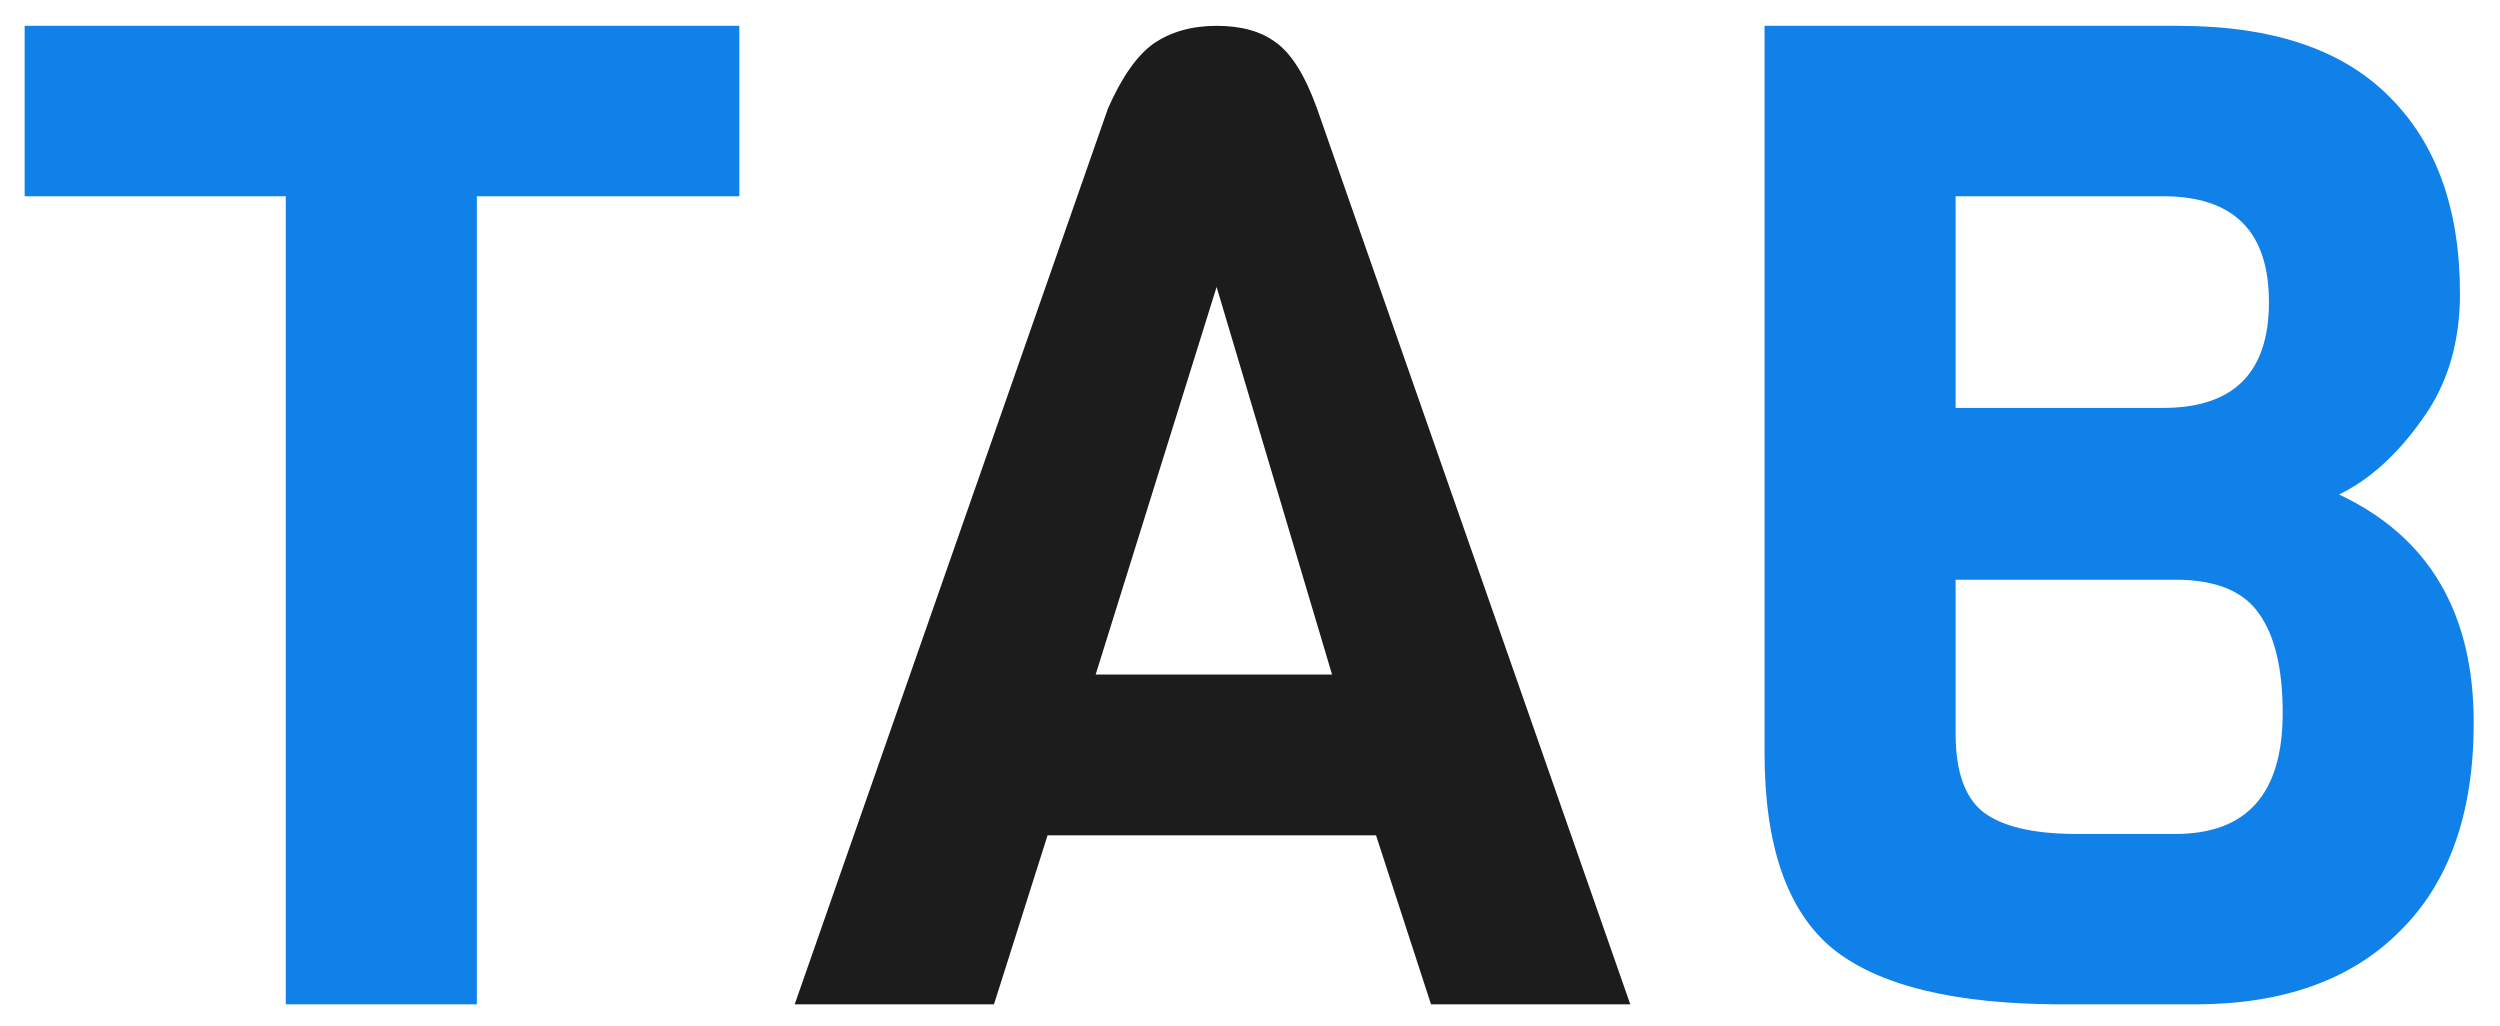 <svg width="78" height="32" viewBox="0 0 78 32" fill="none" xmlns="http://www.w3.org/2000/svg">
<path d="M23.067 6.123H14.877V31.336H8.916V6.123H0.769V0.806H23.067V6.123ZM77.18 22.546C77.18 25.376 76.409 27.549 74.865 29.064C73.35 30.579 71.22 31.336 68.476 31.336H64.359C60.986 31.336 58.585 30.75 57.155 29.578C55.755 28.406 55.054 26.377 55.054 23.489V0.806H67.961C70.877 0.806 73.064 1.535 74.522 2.993C76.008 4.451 76.751 6.509 76.751 9.168C76.751 10.711 76.351 12.026 75.551 13.113C74.779 14.199 73.921 14.971 72.978 15.428C75.779 16.743 77.18 19.116 77.18 22.546ZM67.49 12.727C69.691 12.727 70.791 11.626 70.791 9.425C70.791 7.224 69.691 6.123 67.49 6.123H61.015V12.727H67.49ZM71.22 22.246C71.22 20.874 70.977 19.845 70.491 19.159C70.005 18.444 69.133 18.087 67.875 18.087H61.015V22.889C61.015 24.061 61.3 24.876 61.872 25.333C62.472 25.791 63.444 26.019 64.788 26.019H67.875C70.105 26.019 71.22 24.762 71.22 22.246Z" fill="#1081E8"/>
<path d="M50.865 31.336H44.648L42.932 26.062H32.684L31.012 31.336H24.794L34.571 3.379C35 2.407 35.471 1.735 35.986 1.363C36.529 0.992 37.187 0.806 37.958 0.806C38.73 0.806 39.345 0.978 39.802 1.321C40.288 1.664 40.717 2.35 41.089 3.379L50.865 31.336ZM41.56 21.045L37.958 8.953L34.185 21.045H41.56Z" fill="#1C1C1C"/>
</svg>
